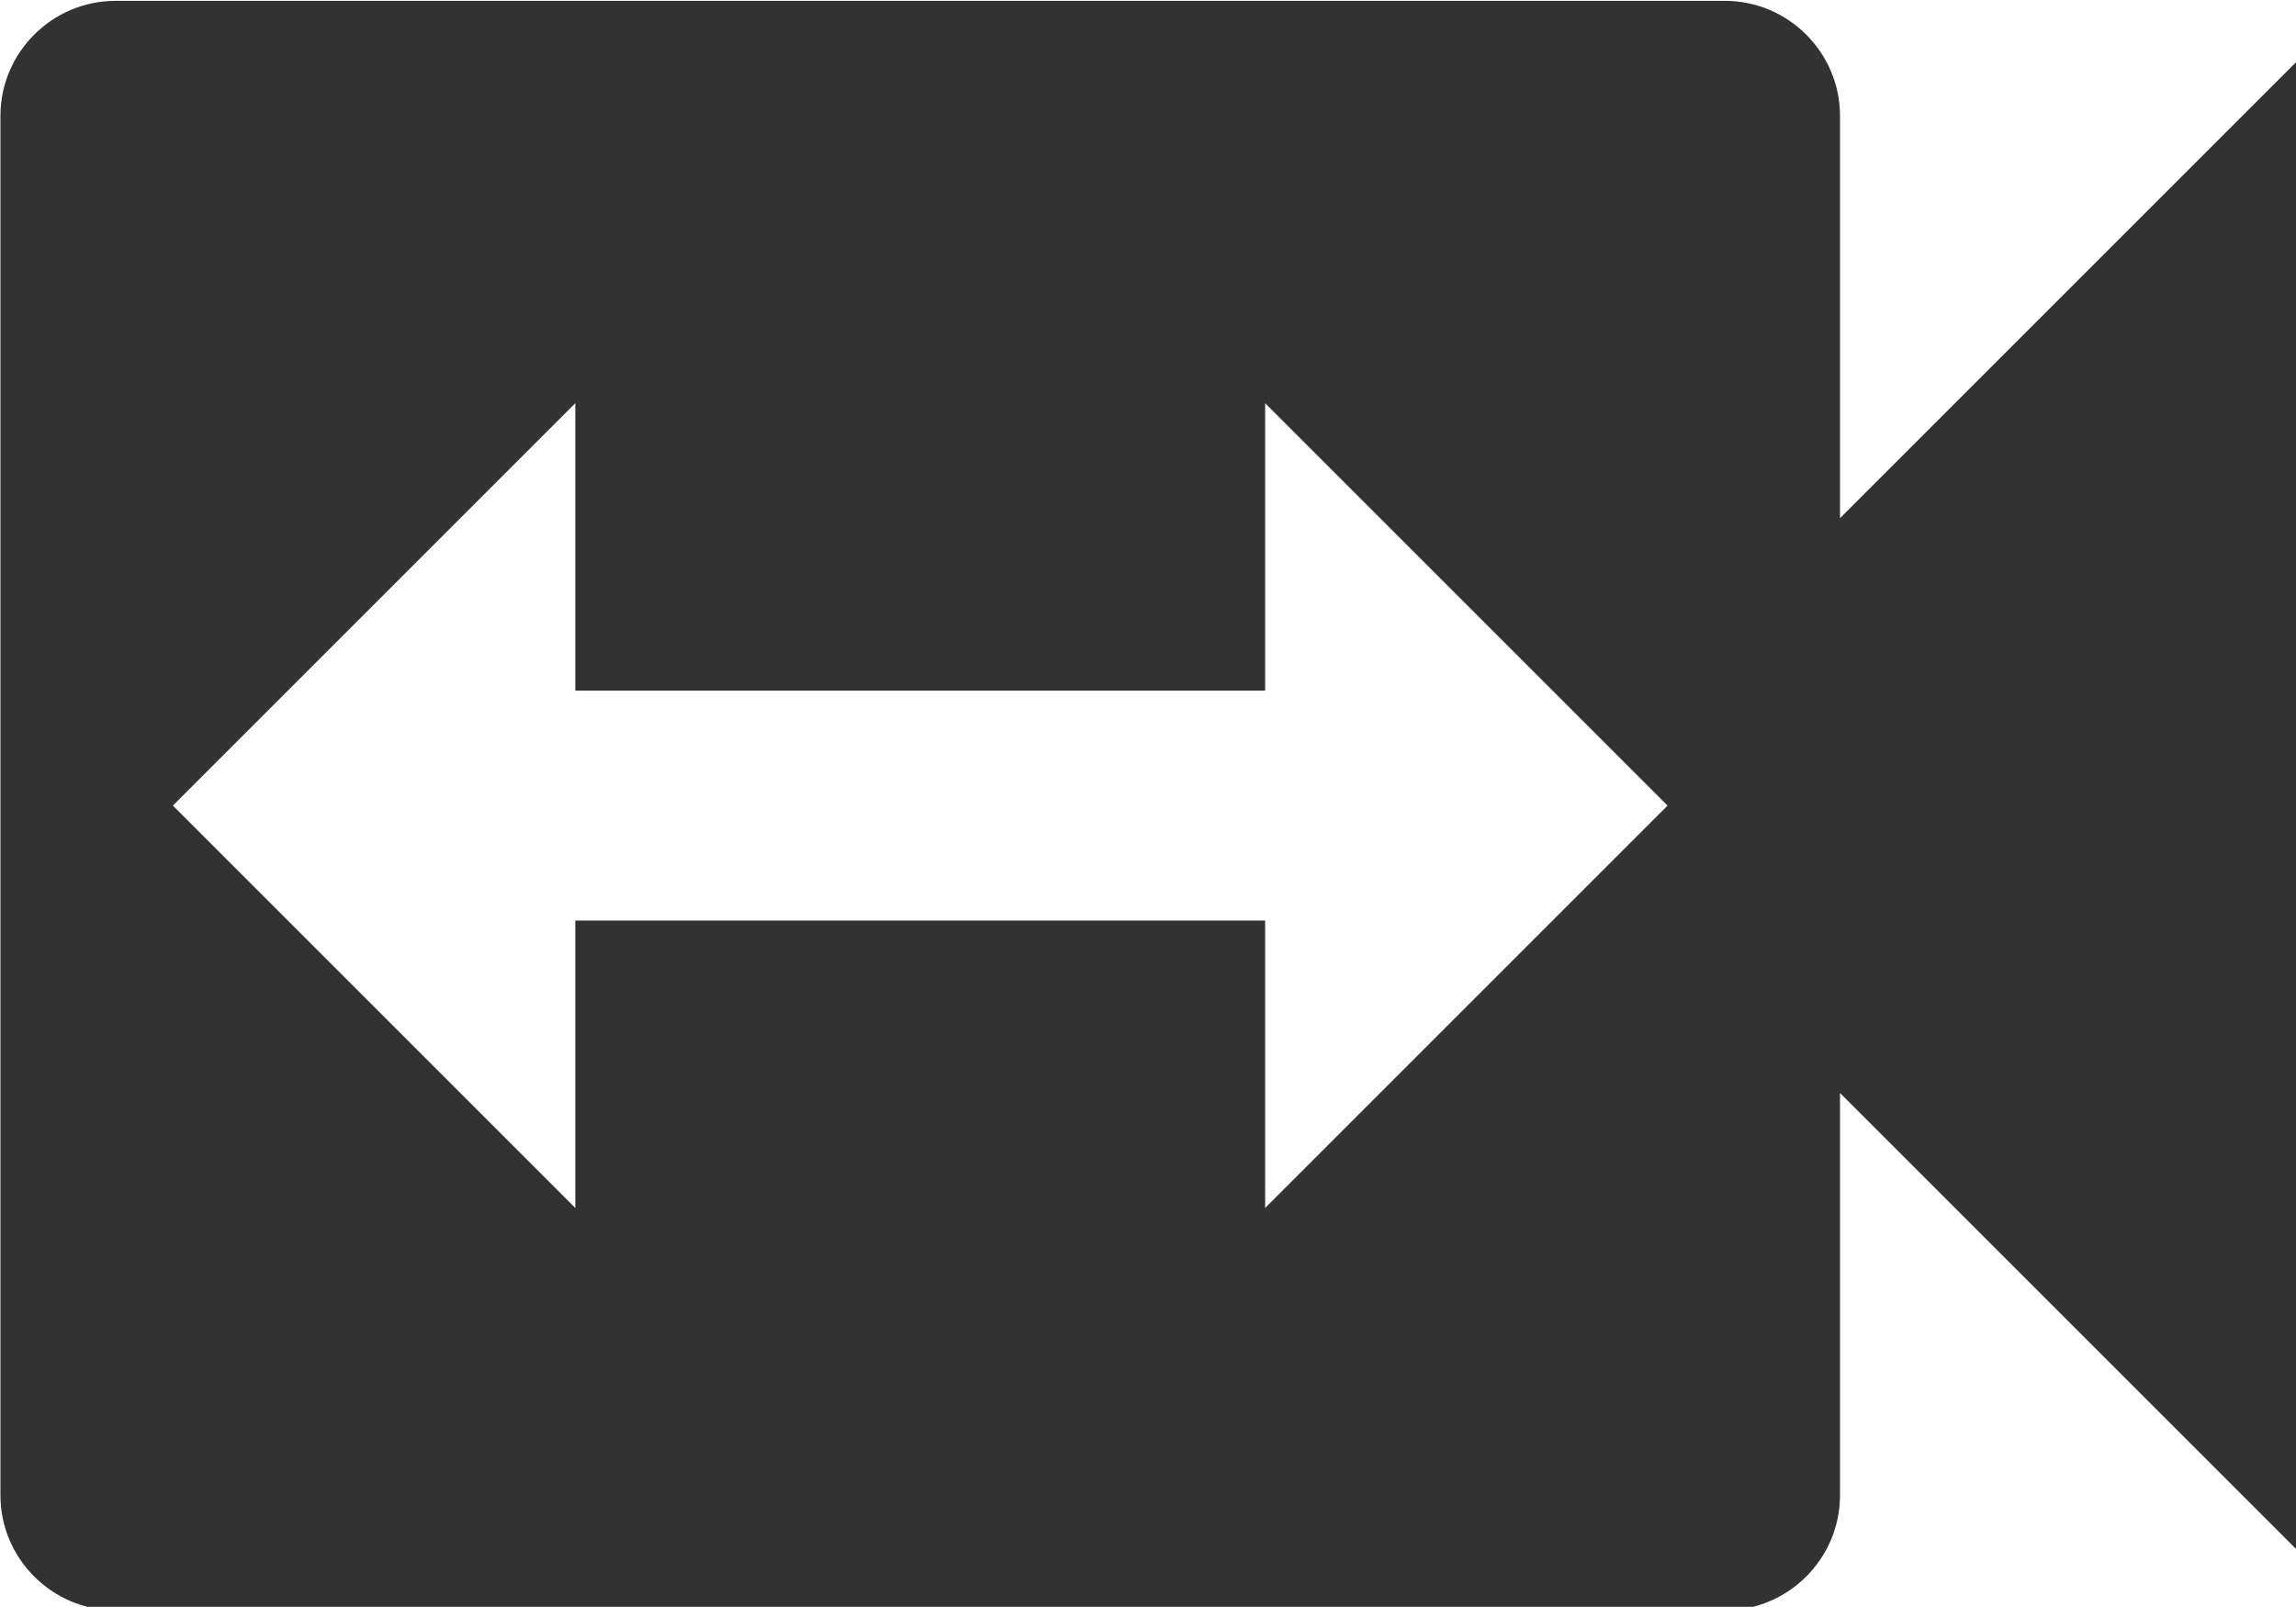 <?xml version="1.0" encoding="UTF-8" standalone="no"?>
<!-- Created with Inkscape (http://www.inkscape.org/) -->

<svg
   id="svg1100"
   version="1.1"
   viewBox="0 0 5.292 3.704"
   height="3.704mm"
   width="5.292mm"
   xmlns="http://www.w3.org/2000/svg"
   xmlns:svg="http://www.w3.org/2000/svg">
  <defs
     id="defs1097" />
  <g
     id="New_Layer_1652808974.8076189"
     style="display:inline"
     transform="translate(-0.532,-744.267)">
    <path
       id="Vector-202"
       d="M 18,9.5 V 6 C 18,5.45 17.55,5 17,5 H 3 C 2.45,5 2,5.45 2,6 v 12 c 0,0.55 0.45,1 1,1 h 14 c 0.55,0 1,-0.45 1,-1 v -3.5 l 4,4 v -13 z m -5,6 V 13 H 7 v 2.5 L 3.5,12 7,8.5 V 11 h 6 V 8.5 l 3.5,3.5 z"
       fill="#323232"
       transform="matrix(0.265,0,0,0.265,0.003,742.944)" />
  </g>
</svg>

